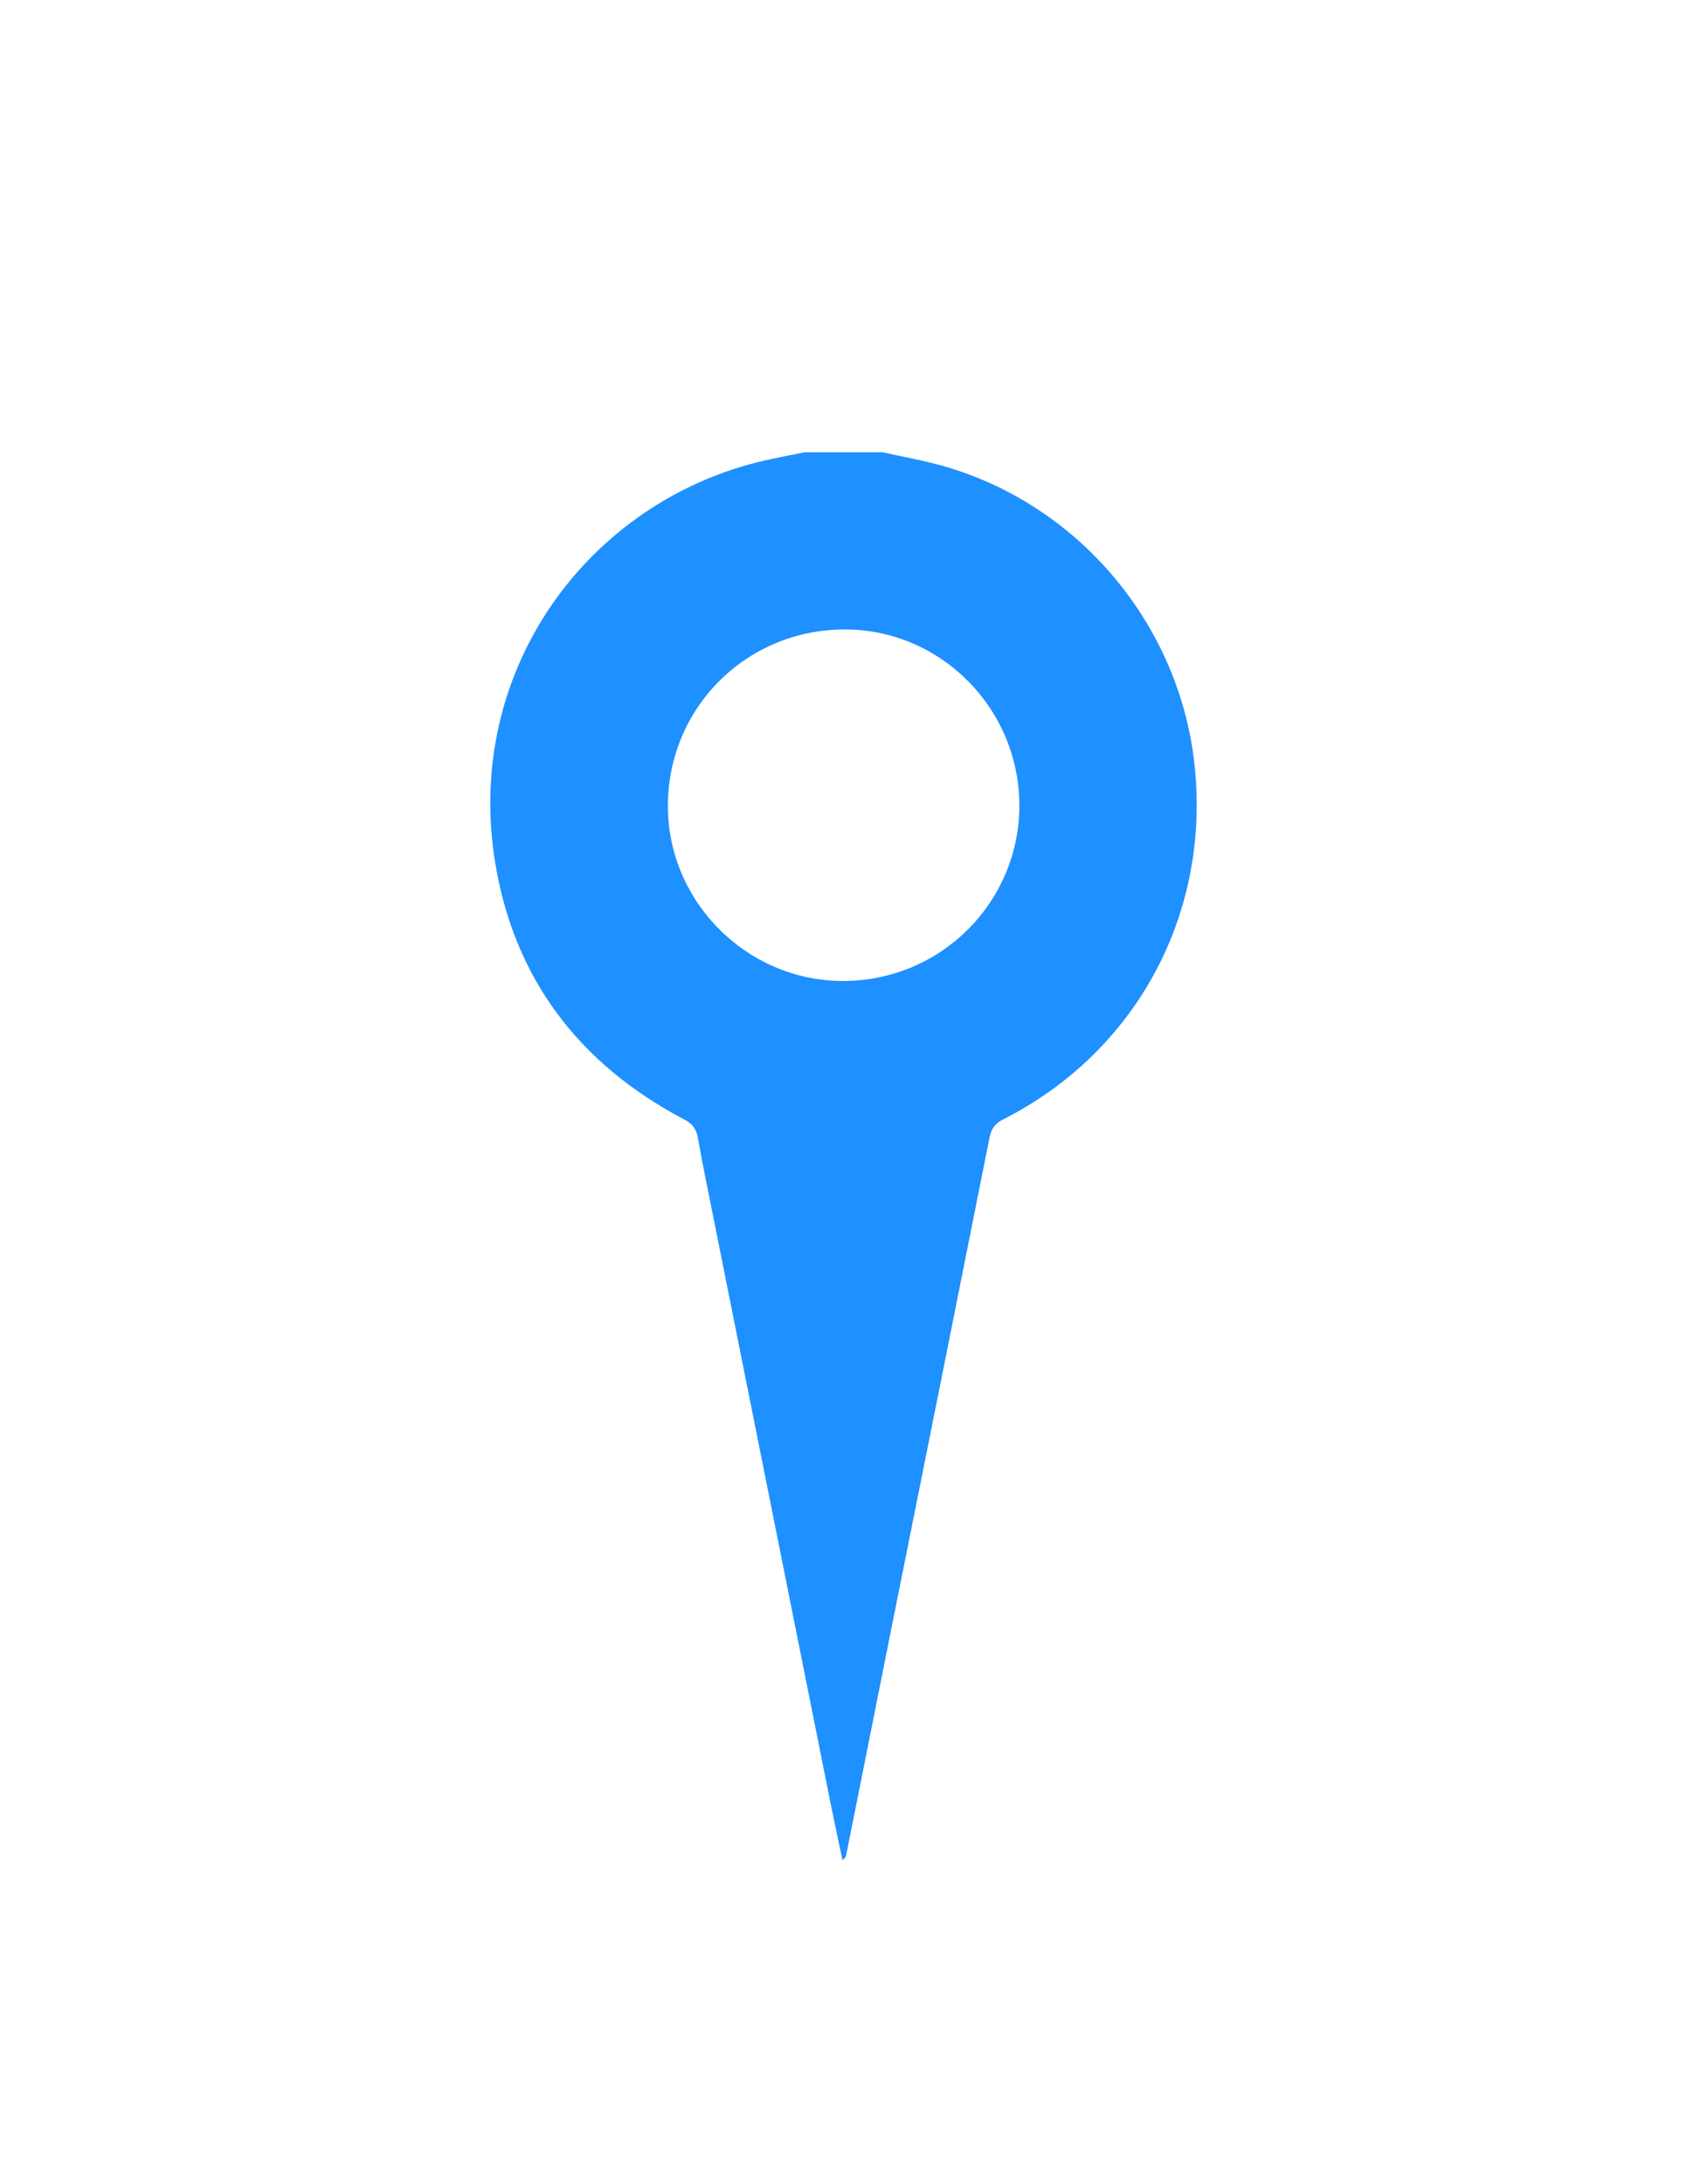 <?xml version="1.0" encoding="utf-8"?>
<!-- Generator: Adobe Illustrator 16.0.0, SVG Export Plug-In . SVG Version: 6.00 Build 0)  -->
<!DOCTYPE svg PUBLIC "-//W3C//DTD SVG 1.1//EN" "http://www.w3.org/Graphics/SVG/1.1/DTD/svg11.dtd">
<svg version="1.1" id="Layer_1" xmlns="http://www.w3.org/2000/svg" xmlns:xlink="http://www.w3.org/1999/xlink" x="0px" y="0px"
	 width="612px" height="792px" viewBox="0 0 612 792" enable-background="new 0 0 612 792" xml:space="preserve">
<g id="lEOjLi.tif">
	<g>
		<path fill="#1E90FF" d="M320.062,163.976c7.409,1.66,14.922,2.96,22.213,5.038c48.475,13.817,84.733,56.407,90.851,106.457
			c6.692,54.756-20.362,105.779-69.331,130.488c-3.043,1.537-4.231,3.592-4.867,6.782c-11.79,59.267-23.69,118.511-35.555,177.763
			c-5.475,27.348-10.914,54.701-16.375,82.053c-0.121,0.605-0.322,1.197-1.381,1.906c-1.463-6.979-2.98-13.951-4.381-20.943
			c-14.313-71.459-28.611-142.922-42.904-214.385c-1.758-8.791-3.58-17.571-5.134-26.399c-0.565-3.21-1.861-5.169-4.893-6.762
			c-38.141-20.027-61.965-51.183-68.751-93.713c-11.127-69.739,34.12-130.473,97.508-145.206c4.97-1.155,10-2.058,15.002-3.077
			C301.396,163.976,310.729,163.976,320.062,163.976z M369.797,292.144c0.021-35.104-28.381-63.827-63.189-63.902
			c-35.67-0.077-64.2,28.228-64.32,63.811c-0.117,34.828,28.591,63.617,63.479,63.658
			C341.127,355.751,369.776,327.311,369.797,292.144z"/>
	</g>
</g>
</svg>

